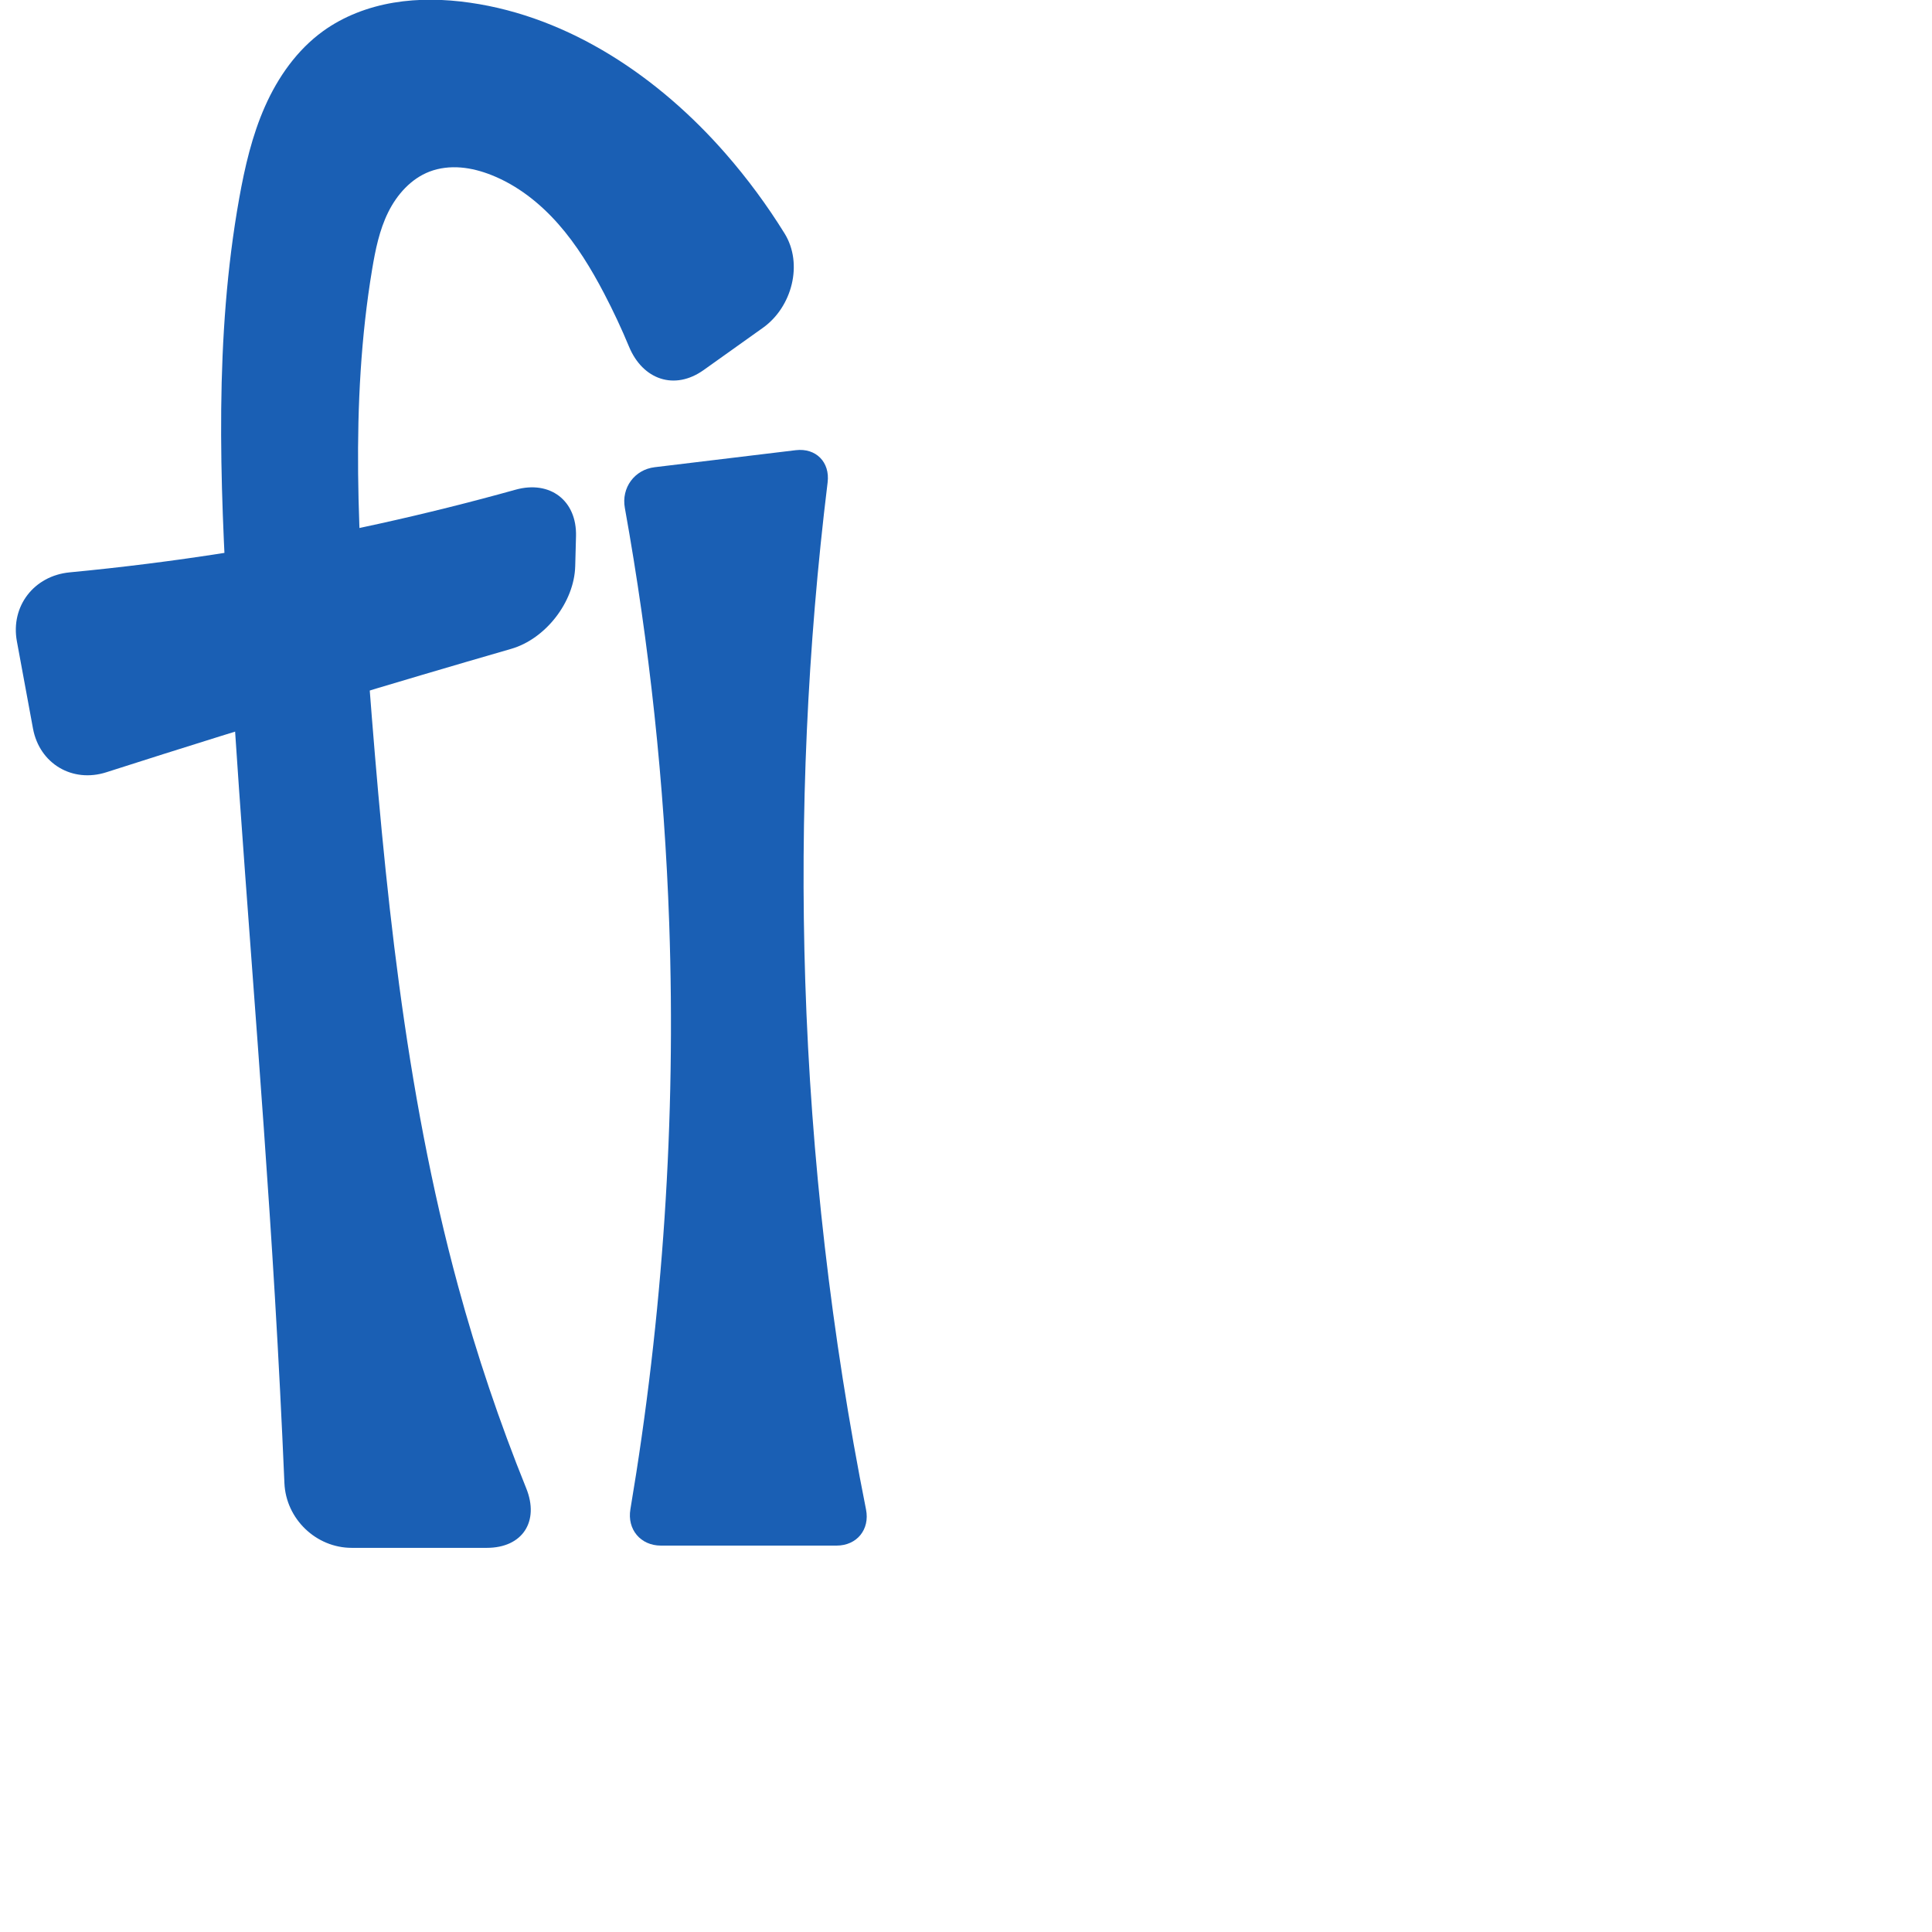<?xml version="1.0" encoding="UTF-8" standalone="no"?>
<svg
   xmlns:dc="http://purl.org/dc/elements/1.1/"
   xmlns:cc="http://creativecommons.org/ns#"
   xmlns:rdf="http://www.w3.org/1999/02/22-rdf-syntax-ns#"
   xmlns:svg="http://www.w3.org/2000/svg"
   xmlns="http://www.w3.org/2000/svg"
   xmlns:sodipodi="http://sodipodi.sourceforge.net/DTD/sodipodi-0.dtd"
   xmlns:inkscape="http://www.inkscape.org/namespaces/inkscape"
   xml:space="preserve"
   width="1000"
   height="1000"
   version="1.1"
   style="clip-rule:evenodd;fill-rule:evenodd;image-rendering:optimizeQuality;shape-rendering:geometricPrecision;text-rendering:geometricPrecision"
   viewBox="0 0 1000 1000"
   id="svg10"
   sodipodi:docname="fi.svg"
   inkscape:version="1.0.2 (e86c870879, 2021-01-15)"><sodipodi:namedview
   pagecolor="#ffffff"
   bordercolor="#666666"
   borderopacity="1"
   objecttolerance="10"
   gridtolerance="10"
   guidetolerance="10"
   inkscape:pageopacity="0"
   inkscape:pageshadow="2"
   inkscape:window-width="1920"
   inkscape:window-height="1007"
   id="namedview12"
   showgrid="false"
   inkscape:zoom="0.84890884"
   inkscape:cx="200.74349"
   inkscape:cy="382.24804"
   inkscape:window-x="1920"
   inkscape:window-y="0"
   inkscape:window-maximized="1"
   inkscape:current-layer="svg10"
   showguides="true"
   inkscape:guide-bbox="true"
   inkscape:document-rotation="0"><sodipodi:guide
   position="0,1000"
   orientation="0,1"
   id="guide16"
   inkscape:label=""
   inkscape:locked="true"
   inkscape:color="rgb(0,0,255)" /><sodipodi:guide
   position="1763.312,2036.169"
   orientation="1000,0"
   id="guide18" /><sodipodi:guide
   position="0,200"
   orientation="0,1"
   id="guide20"
   inkscape:label="base"
   inkscape:locked="true"
   inkscape:color="rgb(0,0,255)" /><inkscape:grid
   type="xygrid"
   id="grid24"
   originx="-473.376"
   originy="-489.692" /><sodipodi:guide
   position="0,0"
   orientation="0,1"
   id="guide34"
   inkscape:label="bottom"
   inkscape:locked="true"
   inkscape:color="rgb(0,0,255)" /><sodipodi:guide
   position="225.051,1693.319"
   orientation="0,1"
   id="guide44"
   inkscape:label=""
   inkscape:locked="false"
   inkscape:color="rgb(0,0,255)" /><sodipodi:guide
   position="0,900"
   orientation="0,1"
   id="guide46"
   inkscape:label=""
   inkscape:locked="true"
   inkscape:color="rgb(0,0,255)" /><sodipodi:guide
   position="448.154,536.929"
   orientation="1,0"
   id="guide841"
   inkscape:label="width" />    <sodipodi:guide
   position="141.905,800.035"
   orientation="0,-1"
   id="guide851" /></sodipodi:namedview>
 <defs
   id="defs4"><inkscape:path-effect
   effect="fillet_chamfer"
   id="path-effect862"
   is_visible="true"
   lpeversion="1"
   satellites_param="F,0,1,1,0,19.084,0,1 @ F,0,1,1,0,19.084,0,1 @ F,0,0,1,0,0,0,1 @ F,0,1,1,0,19.084,0,1 @ F,0,1,1,0,19.084,0,1 @ F,0,0,1,0,0,0,1"
   unit="px"
   method="auto"
   mode="F"
   radius="0"
   chamfer_steps="1"
   flexible="false"
   use_knot_distance="true"
   apply_no_radius="true"
   apply_with_radius="true"
   only_selected="true"
   hide_knots="false" /><inkscape:path-effect
   effect="spiro"
   id="path-effect860"
   is_visible="true"
   lpeversion="1" /><inkscape:path-effect
   effect="fillet_chamfer"
   id="path-effect880"
   is_visible="true"
   lpeversion="1"
   satellites_param="F,0,0,1,0,0,0,1 @ F,0,0,1,0,0,0,1 @ F,0,0,1,0,0,0,1 @ F,0,0,1,0,0,0,1 @ F,0,0,1,0,0,0,1 @ F,0,1,1,0,33.526,0,1 @ F,0,1,1,0,33.526,0,1 @ F,0,0,1,0,0,0,1 @ F,0,0,1,0,0,0,1 @ F,0,0,1,0,0,0,1 @ F,0,0,1,0,0,0,1 @ F,0,0,1,0,0,0,1 @ F,0,0,1,0,0,0,1 @ F,0,0,1,0,0,0,1 @ F,0,0,1,0,0,0,1 @ F,0,1,1,0,33.526,0,1 @ F,0,1,1,0,33.526,0,1 @ F,0,0,1,0,0,0,1 @ F,0,0,1,0,0,0,1 @ F,0,0,1,0,0,0,1 @ F,0,0,1,0,0,0,1"
   unit="px"
   method="auto"
   mode="F"
   radius="0"
   chamfer_steps="1"
   flexible="false"
   use_knot_distance="true"
   apply_no_radius="true"
   apply_with_radius="true"
   only_selected="true"
   hide_knots="false" /><inkscape:path-effect
   effect="spiro"
   id="path-effect878"
   is_visible="true"
   lpeversion="1" /><inkscape:path-effect
   effect="fillet_chamfer"
   id="path-effect854"
   is_visible="true"
   lpeversion="1"
   satellites_param="F,0,0,1,0,33.526,0,1 @ F,0,0,1,0,33.526,0,1 @ F,0,0,1,0,0,0,1 @ F,0,0,1,0,33.526,0,1 @ F,0,0,1,0,33.526,0,1 @ F,0,0,1,0,0,0,1"
   unit="px"
   method="auto"
   mode="F"
   radius="0"
   chamfer_steps="1"
   flexible="false"
   use_knot_distance="true"
   apply_no_radius="true"
   apply_with_radius="true"
   only_selected="true"
   hide_knots="false" /><inkscape:path-effect
   effect="fillet_chamfer"
   id="path-effect853"
   is_visible="true"
   lpeversion="1"
   satellites_param="F,0,0,1,0,0,0,1 @ F,0,0,1,0,0,0,1 @ F,0,0,1,0,0,0,1 @ F,0,0,1,0,0,0,1 @ F,0,1,1,0,29.599,0,1 @ F,0,1,1,0,29.599,0,1 @ F,0,0,1,0,0,0,1 @ F,0,0,1,0,0,0,1 @ F,0,0,1,0,0,0,1 @ F,0,0,1,0,0,0,1 @ F,0,0,1,0,0,0,1 @ F,0,0,1,0,0,0,1 @ F,0,1,1,0,29.599,0,1 @ F,0,1,1,0,29.599,0,1 @ F,0,0,1,0,0,0,1 @ F,0,0,1,0,0,0,1 @ F,0,0,1,0,0,0,1 | F,0,1,1,0,29.599,0,1 @ F,0,1,1,0,29.599,0,1 @ F,0,0,1,0,0,0,1 @ F,0,1,1,0,29.599,0,1 @ F,0,1,1,0,29.599,0,1 @ F,0,0,1,0,0,0,1"
   unit="px"
   method="auto"
   mode="F"
   radius="0"
   chamfer_steps="1"
   flexible="false"
   use_knot_distance="true"
   apply_no_radius="true"
   apply_with_radius="true"
   only_selected="true"
   hide_knots="false" /><inkscape:path-effect
   effect="fillet_chamfer"
   id="path-effect852"
   is_visible="true"
   lpeversion="1"
   satellites_param="F,0,0,1,0,0,0,1 @ F,0,0,1,0,0,0,1 @ F,0,0,1,0,0,0,1 @ F,0,1,1,0,17.369,0,1 @ F,0,1,1,0,17.369,0,1 @ F,0,0,1,0,0,0,1 @ F,0,0,1,0,0,0,1 @ F,0,0,1,0,0,0,1 @ F,0,0,1,0,0,0,1 @ F,0,0,1,0,0,0,1 @ F,0,0,1,0,0,0,1 @ F,0,1,1,0,17.369,0,1 @ F,0,1,1,0,0,0,1 @ F,0,1,1,0,0,0,1 @ F,0,1,1,0,0,0,1 @ F,0,0,1,0,0,0,1 @ F,0,0,1,0,0,0,1 | F,0,1,1,0,17.369,0,1 @ F,0,1,1,0,17.369,0,1 @ F,0,1,1,0,0,0,1 @ F,0,1,1,0,17.369,0,1 @ F,0,1,1,0,17.369,0,1 @ F,0,1,1,0,0,0,1"
   unit="px"
   method="auto"
   mode="F"
   radius="0"
   chamfer_steps="1"
   flexible="false"
   use_knot_distance="true"
   apply_no_radius="true"
   apply_with_radius="true"
   only_selected="true"
   hide_knots="false" /><inkscape:path-effect
   effect="spiro"
   id="path-effect928"
   is_visible="true"
   lpeversion="1" /><inkscape:path-effect
   effect="spiro"
   id="path-effect921"
   is_visible="true"
   lpeversion="1" /><inkscape:path-effect
   effect="spiro"
   id="path-effect917"
   is_visible="true"
   lpeversion="1" /><inkscape:path-effect
   effect="spiro"
   id="path-effect849"
   is_visible="true"
   lpeversion="1" /><inkscape:path-effect
   effect="spiro"
   id="path-effect851"
   is_visible="true"
   lpeversion="1" />
  <style
   type="text/css"
   id="style2">
   <![CDATA[
    .fil0 {fill:#EF7F1A;fill-rule:nonzero}
   ]]>
  </style>
 <inkscape:path-effect
   effect="spiro"
   id="path-effect1214"
   is_visible="true"
   lpeversion="1" /><inkscape:path-effect
   effect="spiro"
   id="path-effect1195"
   is_visible="true"
   lpeversion="1" /><inkscape:path-effect
   effect="spiro"
   id="path-effect992"
   is_visible="true"
   lpeversion="1" /><inkscape:path-effect
   effect="spiro"
   id="path-effect1060"
   is_visible="true"
   lpeversion="1" /><inkscape:path-effect
   effect="spiro"
   id="path-effect1047"
   is_visible="true"
   lpeversion="1" /><inkscape:path-effect
   effect="spiro"
   id="path-effect1085"
   is_visible="true"
   lpeversion="1" /><inkscape:path-effect
   effect="spiro"
   id="path-effect1286"
   is_visible="true"
   lpeversion="1" /></defs>
 
<path
   id="path919"
   style="fill:#1a5fb4;fill-rule:nonzero;stroke:none;stroke-width:1.141px;stroke-linecap:butt;stroke-linejoin:miter;stroke-opacity:1"
   d="m 297.729,293.094 0.413,-15.525 c 0.493,-18.509 -13.45,-29.075 -31.285,-24.102 -23.165,6.459 -46.505,12.288 -69.987,17.478 -53.015,11.717 -106.75,20.172 -160.801,25.306 -18.432,1.751 -30.687,17.508 -27.325,35.716 l 8.327,45.098 c 3.362,18.208 20.356,28.31 37.987,22.652 39.178,-12.574 78.461,-24.824 117.841,-36.749 30.511,-9.239 61.081,-18.282 91.707,-27.128 17.789,-5.138 32.629,-24.236 33.122,-42.746 z"
   sodipodi:nodetypes="ccccccccc"
   inkscape:path-effect="#path-effect928;#path-effect854"
   inkscape:original-d="m 83.51139,278.03548 c -53.6818,-214.695496 -26.8409,-107.34775 0,0 z m 213.32533,48.57247 2.19764,-82.55317 c 0,0 -67.91029,20.20916 -102.16365,26.89038 C 42.38705,308.80425 166.60623,288.5604 2.65705,298.99887 l 20.50241,111.03475 c 135.90017,-33.95739 24.01061,-15.18843 149.74035,-47.06586 41.70142,-10.70474 91.86841,-30.93919 123.93691,-36.35981 z" /><path
   id="path919-4"
   style="clip-rule:evenodd;fill:#1a5fb4;fill-rule:nonzero;stroke:none;stroke-width:1.141px;stroke-linecap:butt;stroke-linejoin:miter;stroke-opacity:1;image-rendering:optimizeQuality;shape-rendering:geometricPrecision;text-rendering:geometricPrecision"
   d="m 222.347,88.817 c 5.112,-1.955 10.69,-2.551 16.146,-2.113 5.456,0.438 10.797,1.889 15.886,3.903 13.403,5.306 25.04,14.492 34.575,25.303 9.535,10.811 17.073,23.237 23.754,36.01 4.696,8.978 8.995,18.165 12.88,27.522 7.098,17.093 23.554,22.828 38.633,12.082 l 30.673,-21.859 c 15.079,-10.746 20.941,-33.109 11.195,-48.842 C 397.07,106.266 386.867,92.441 375.605,79.539 341.19,40.114 295.064,8.809 243.258,1.394 c -13.108,-1.876 -26.508,-2.208 -39.566,-0.009 -13.058,2.199 -25.779,6.99 -36.506,14.755 -13.42,9.714 -23.285,23.754 -30.005,38.897 -6.72,15.142 -10.473,31.427 -13.388,47.735 -12.844,71.877 -10.027,145.551 -5.755,218.441 6.85,116.875 17.327,233.513 24.268,350.382 1.901,32.011 3.537,64.037 4.907,96.075 0.791,18.499 16.346,33.499 34.862,33.499 h 69.885 c 18.516,0 27.345,-13.685 20.407,-30.851 C 258.567,736.171 246.785,701.207 237.11,665.668 209.237,563.285 199.022,457.01 190.898,351.212 185.478,280.633 180.973,209.227 192.616,139.404 c 1.687,-10.118 3.756,-20.316 8.297,-29.514 4.541,-9.198 11.853,-17.409 21.434,-21.073 z"
   sodipodi:nodetypes="aaaccaaaaaaccaaaa"
   inkscape:path-effect="#path-effect878;#path-effect880"
   inkscape:original-d="m 222.34698,88.816984 c 9.42655,-5.050001 22.32538,-2.697688 32.03211,1.790276 25.60442,11.83836 42.99432,37.63664 58.32933,61.313 11.56676,17.85839 24.21105,59.06124 24.21105,59.06124 l 85.27735,-60.77216 c 0,0 -26.15263,-51.218619 -46.59169,-70.670143 C 338.49323,44.220408 293.74317,10.109941 243.25806,1.3941795 217.80543,-2.9999699 187.76507,0.52969077 167.18652,16.139566 c -25.73184,19.518901 -35.54791,55.30194 -43.39271,86.632024 -17.69212,70.65768 -7.31405,145.61888 -5.75497,218.44119 2.5059,117.04707 17.40598,233.50964 24.26822,350.38225 2.53459,43.16726 33.8204,85.03606 6.24316,129.5745 0,0 103.5166,39.18009 136.93674,0 0,0 -36.77108,-88.96718 -48.37671,-135.50108 -25.63747,-102.79594 -38.91849,-208.76329 -46.21241,-314.45664 -4.8609,-70.43737 -17.09533,-143.75558 1.71846,-211.80771 5.21179,-18.85178 12.48991,-41.350875 29.73068,-50.587116 z" /><path
   style="fill:#1a5fb4;stroke:none;stroke-width:1px;stroke-linecap:butt;stroke-linejoin:miter;stroke-opacity:1"
   d="m 338.863,241.826 72.998,-8.808 c 10.464,-1.263 17.799,6.181 16.517,16.642 -10.485,85.559 -14.363,171.927 -11.582,258.081 2.965,91.845 13.499,183.444 31.454,273.565 C 450.31,791.642 443.542,800 433.002,800 h -90.916 c -10.54,0 -17.545,-8.405 -15.793,-18.798 16.866,-100.085 23.612,-201.873 20.089,-303.308 -2.504,-72.1 -10.187,-144.019 -22.966,-215.022 -1.867,-10.373 4.984,-19.784 15.447,-21.046 z"
   id="path858"
   inkscape:path-effect="#path-effect860;#path-effect862"
   inkscape:original-d="m 319.91609,244.1118 110.89144,-13.38025 c 0,0 -17.22938,184.61094 -14.01127,277.00944 C 420.21182,605.80882 452.08599,800 452.08599,800 H 323.00226 c 0,0 25.54645,-214.47678 23.37905,-322.10611 -1.57899,-78.4092 -26.46522,-233.78209 -26.46522,-233.78209 z"
   sodipodi:nodetypes="ccaccac" /></svg>
